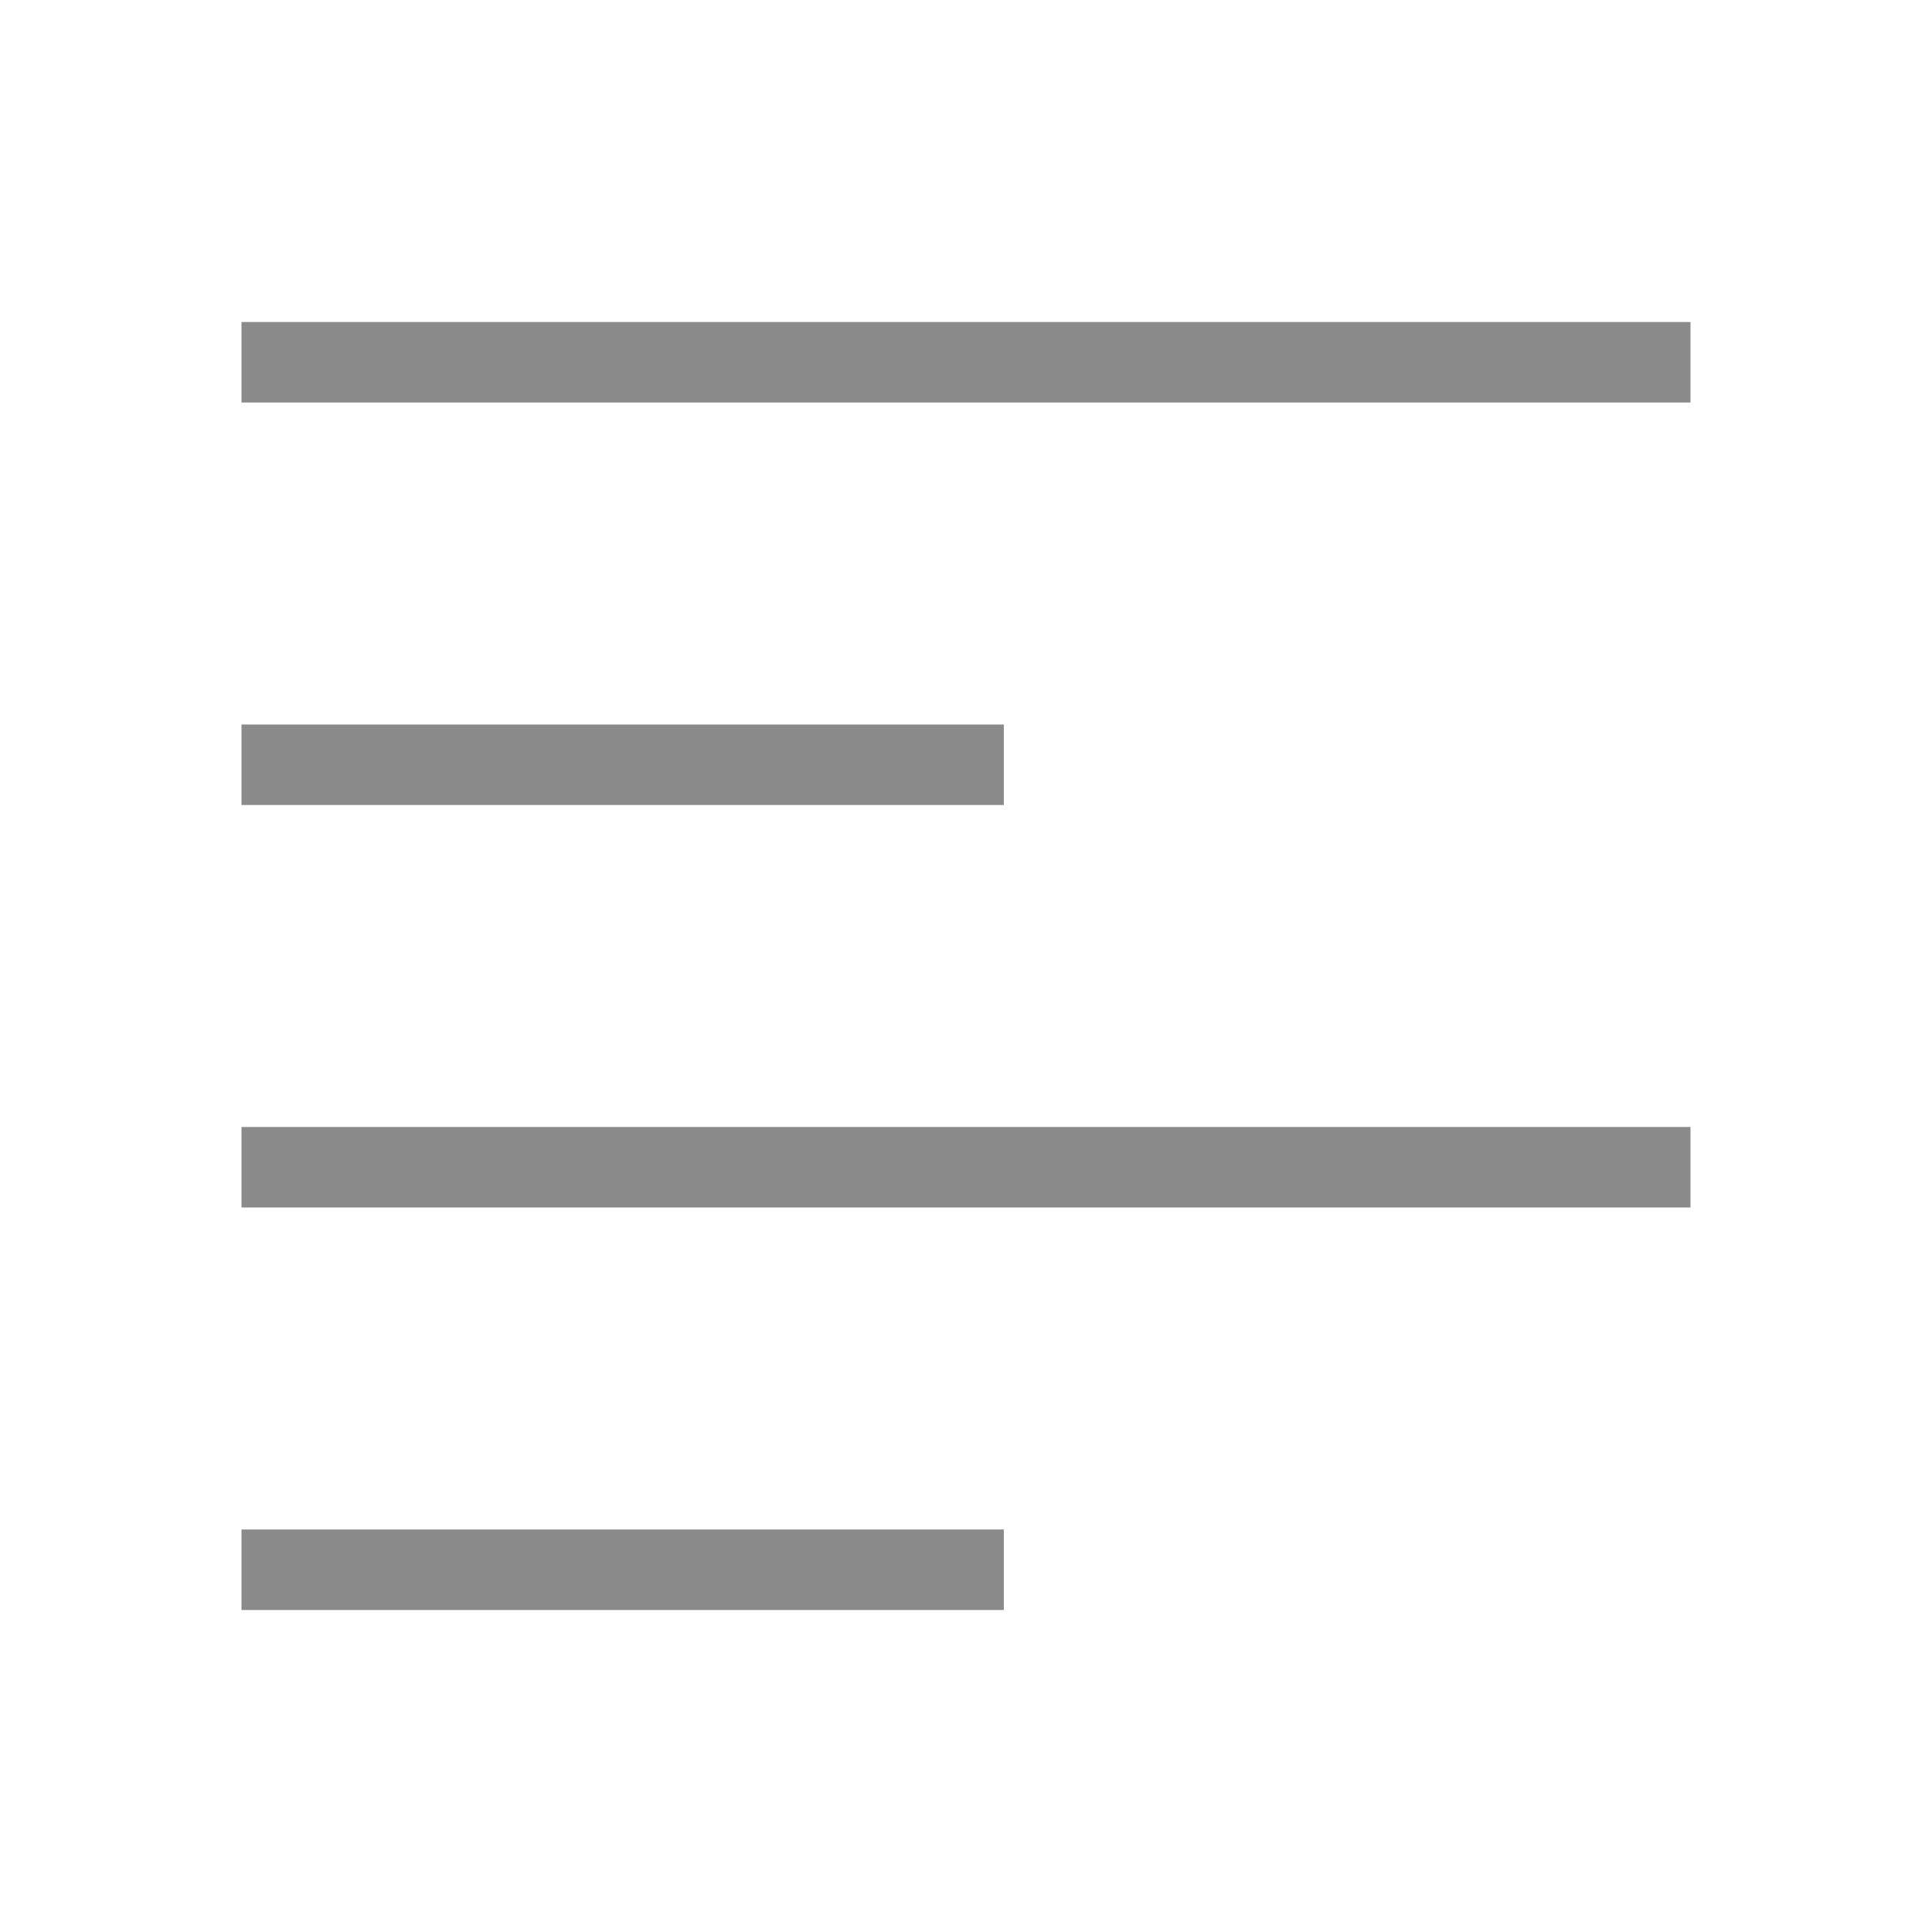<svg width="24" height="24" viewBox="0 0 24 24" fill="none" xmlns="http://www.w3.org/2000/svg">
<path d="M3 4.5H21" stroke="#8A8A8A" strokeWidth="1.5" strokeLinecap="round" strokeLinejoin="round"/>
<path d="M3 9.5H12.47" stroke="#8A8A8A" strokeWidth="1.5" strokeLinecap="round" strokeLinejoin="round"/>
<path d="M3 14.5H21" stroke="#8A8A8A" strokeWidth="1.5" strokeLinecap="round" strokeLinejoin="round"/>
<path d="M3 19.5H12.47" stroke="#8A8A8A" strokeWidth="1.5" strokeLinecap="round" strokeLinejoin="round"/>
</svg>

